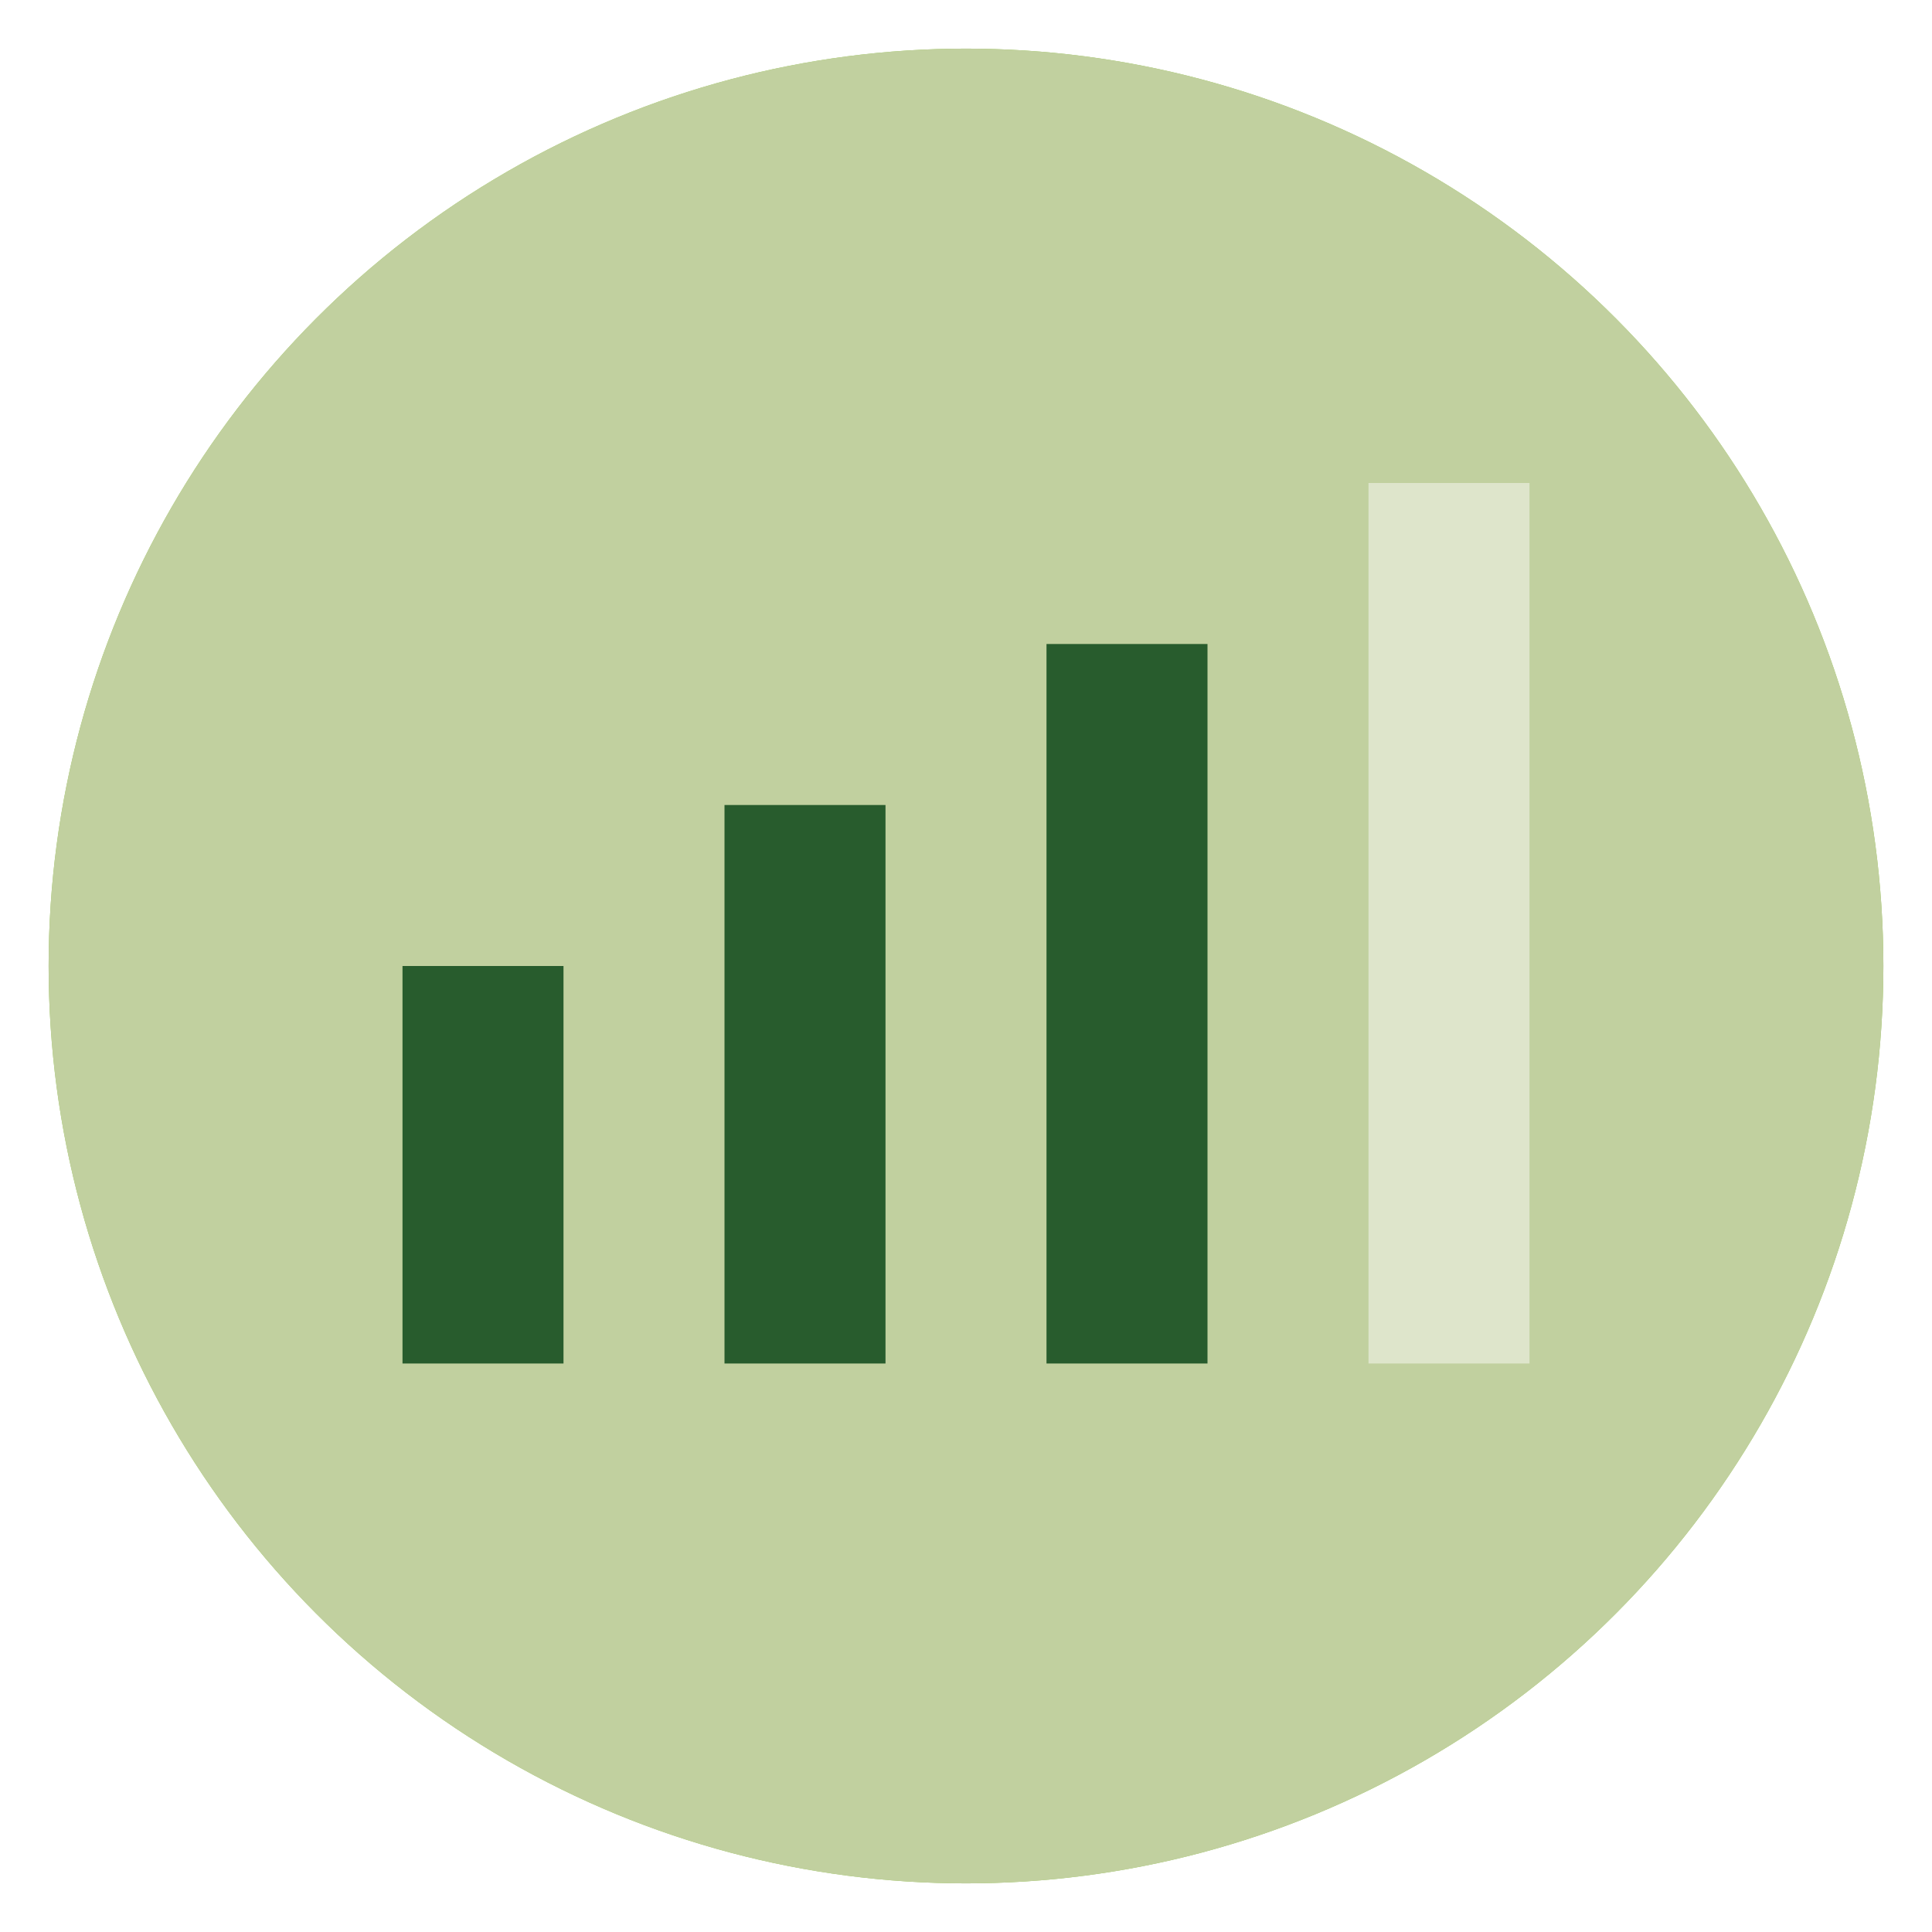 <svg xmlns="http://www.w3.org/2000/svg" width="24" height="24" viewBox="0 0 24 24"><circle fill-rule="evenodd" clip-rule="evenodd" fill="#99CA55" cx="12" cy="12" r="11.396"/><circle fill-rule="evenodd" clip-rule="evenodd" fill="#C1D09F" cx="12" cy="12" r="11.396"/><path fill-rule="evenodd" clip-rule="evenodd" fill="#285C2D" d="M5 12H7V16.938H5zM9 10H11V16.938H9zM13 8H15V16.938H13z"/><path fill-rule="evenodd" clip-rule="evenodd" fill="#DEE5CB" d="M17 6H19V16.938H17z"/></svg>